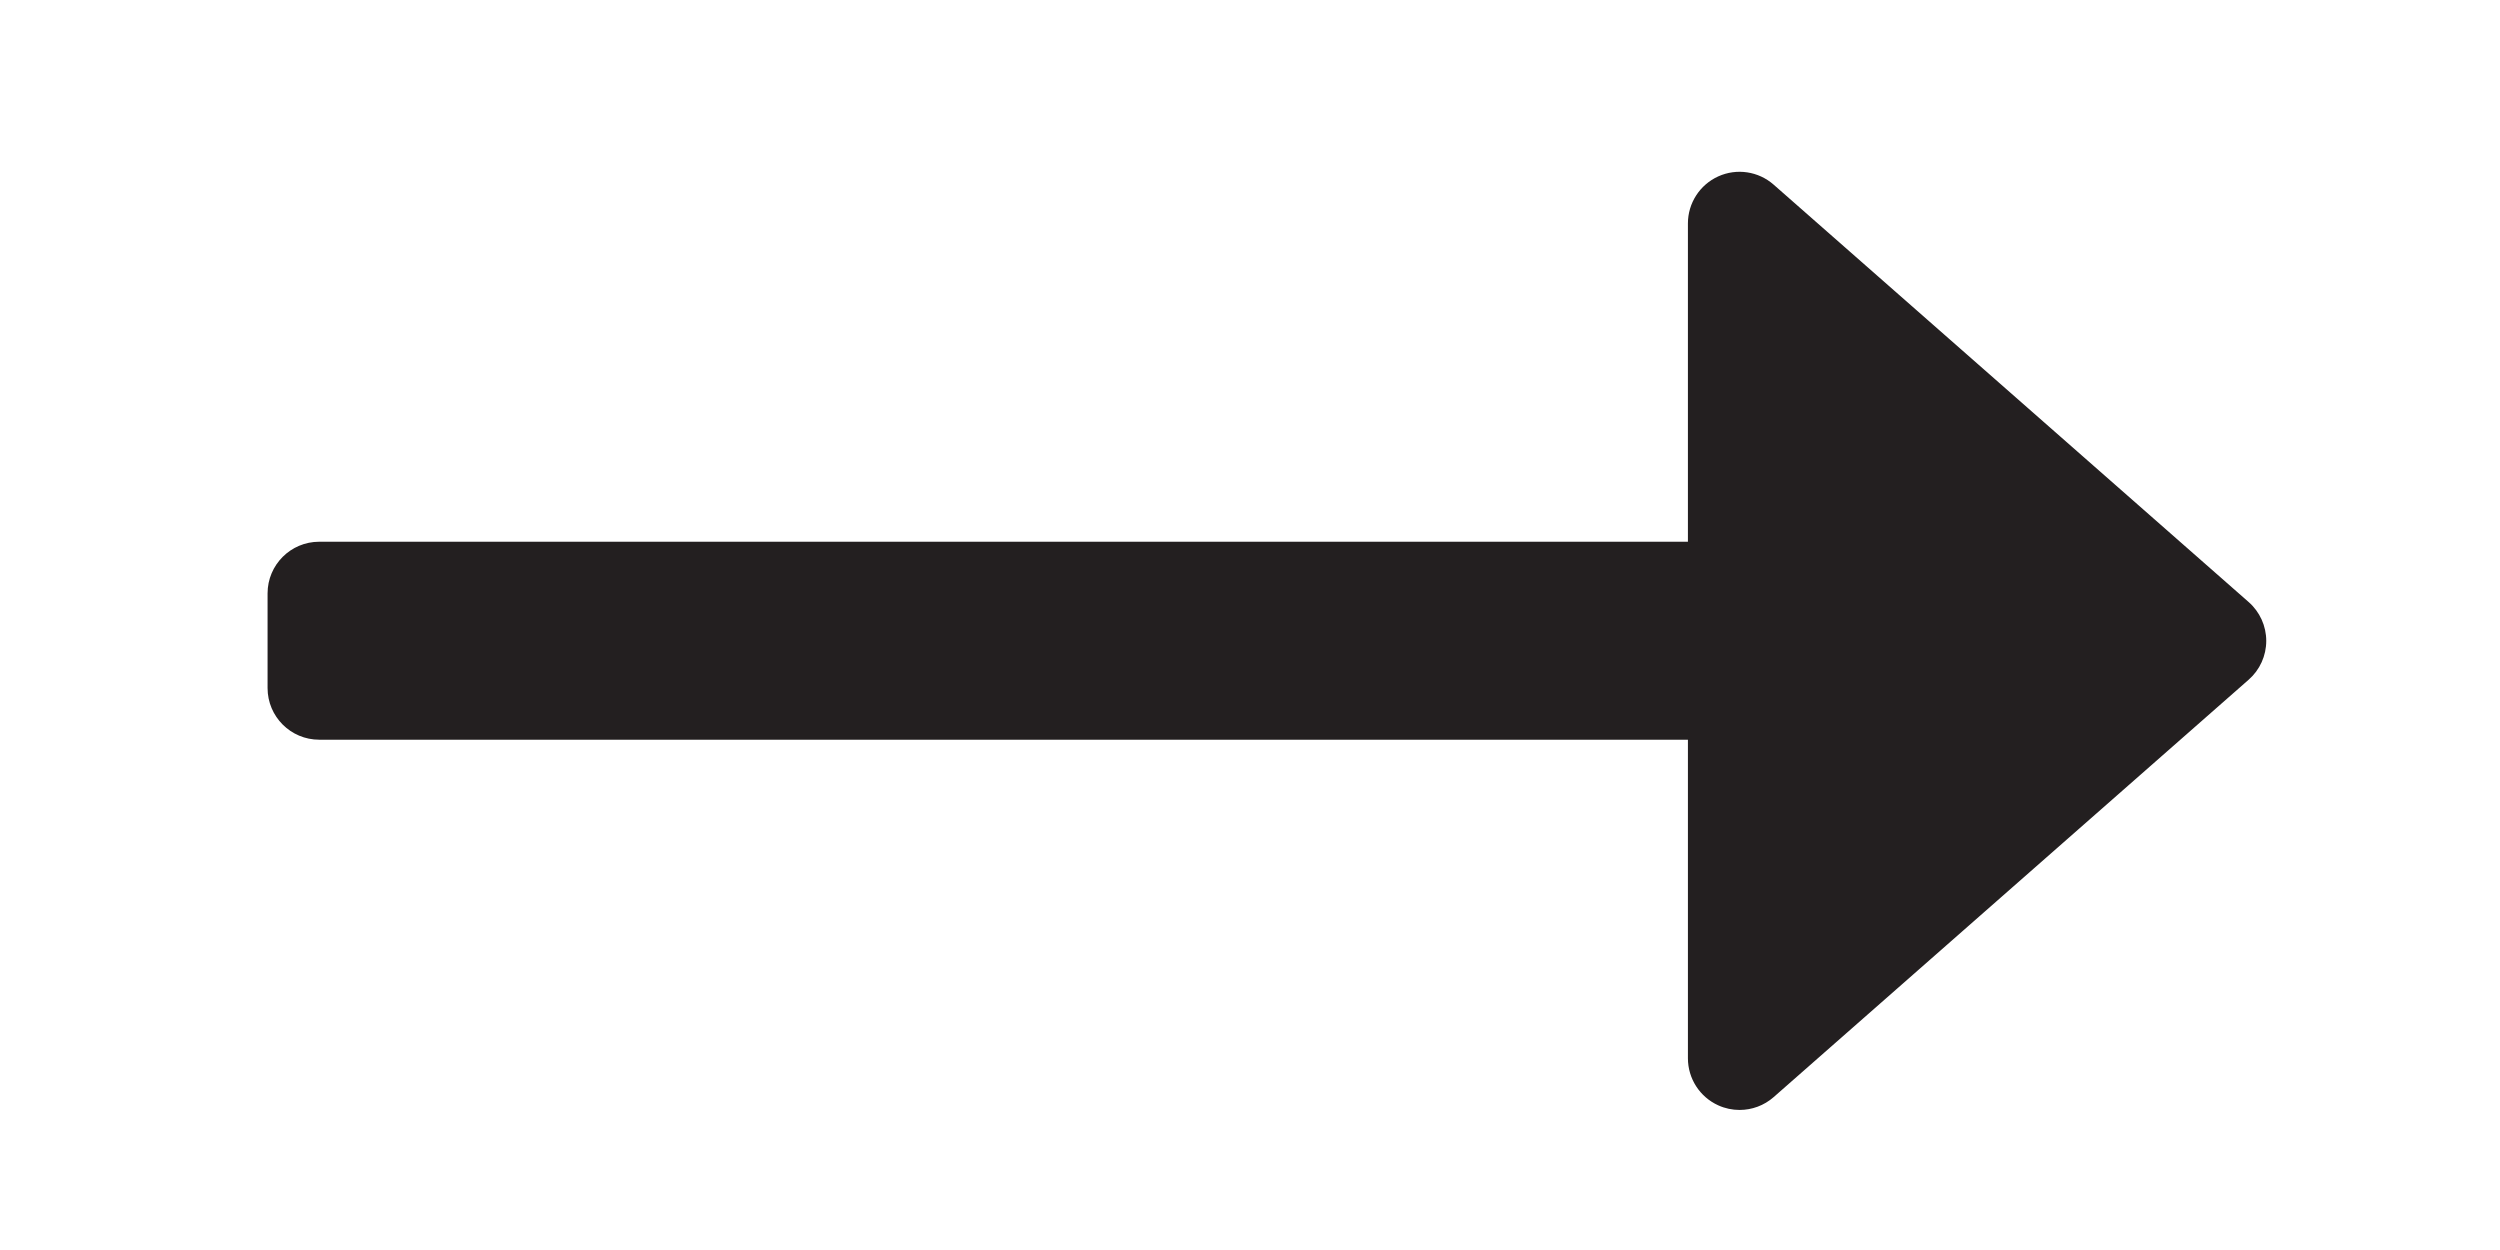 <?xml version="1.0" encoding="utf-8"?>
<!-- Generator: Adobe Illustrator 17.0.2, SVG Export Plug-In . SVG Version: 6.00 Build 0)  -->
<!DOCTYPE svg PUBLIC "-//W3C//DTD SVG 1.1//EN" "http://www.w3.org/Graphics/SVG/1.1/DTD/svg11.dtd">
<svg version="1.1" id="Layer_1" xmlns="http://www.w3.org/2000/svg" xmlns:xlink="http://www.w3.org/1999/xlink" x="0px" y="0px"
	 width="144px" height="72px" viewBox="0 0 144 72" enable-background="new 0 0 144 72" xml:space="preserve">
<path fill="#231F20" d="M129.524,34.679l-27.362-24.043c-0.877-0.771-2.126-0.958-3.19-0.476s-1.748,1.542-1.748,2.71v18.334H18.387
	c-1.643,0-2.975,1.332-2.975,2.975v5.453c0,1.643,1.332,2.975,2.975,2.975h78.837v18.351c0,1.168,0.684,2.229,1.748,2.71
	c0.393,0.179,0.811,0.265,1.226,0.265c0.71,0,1.411-0.253,1.965-0.74l27.362-24.044c0.643-0.564,1.011-1.379,1.011-2.234
	S130.167,35.244,129.524,34.679z"/>
</svg>
